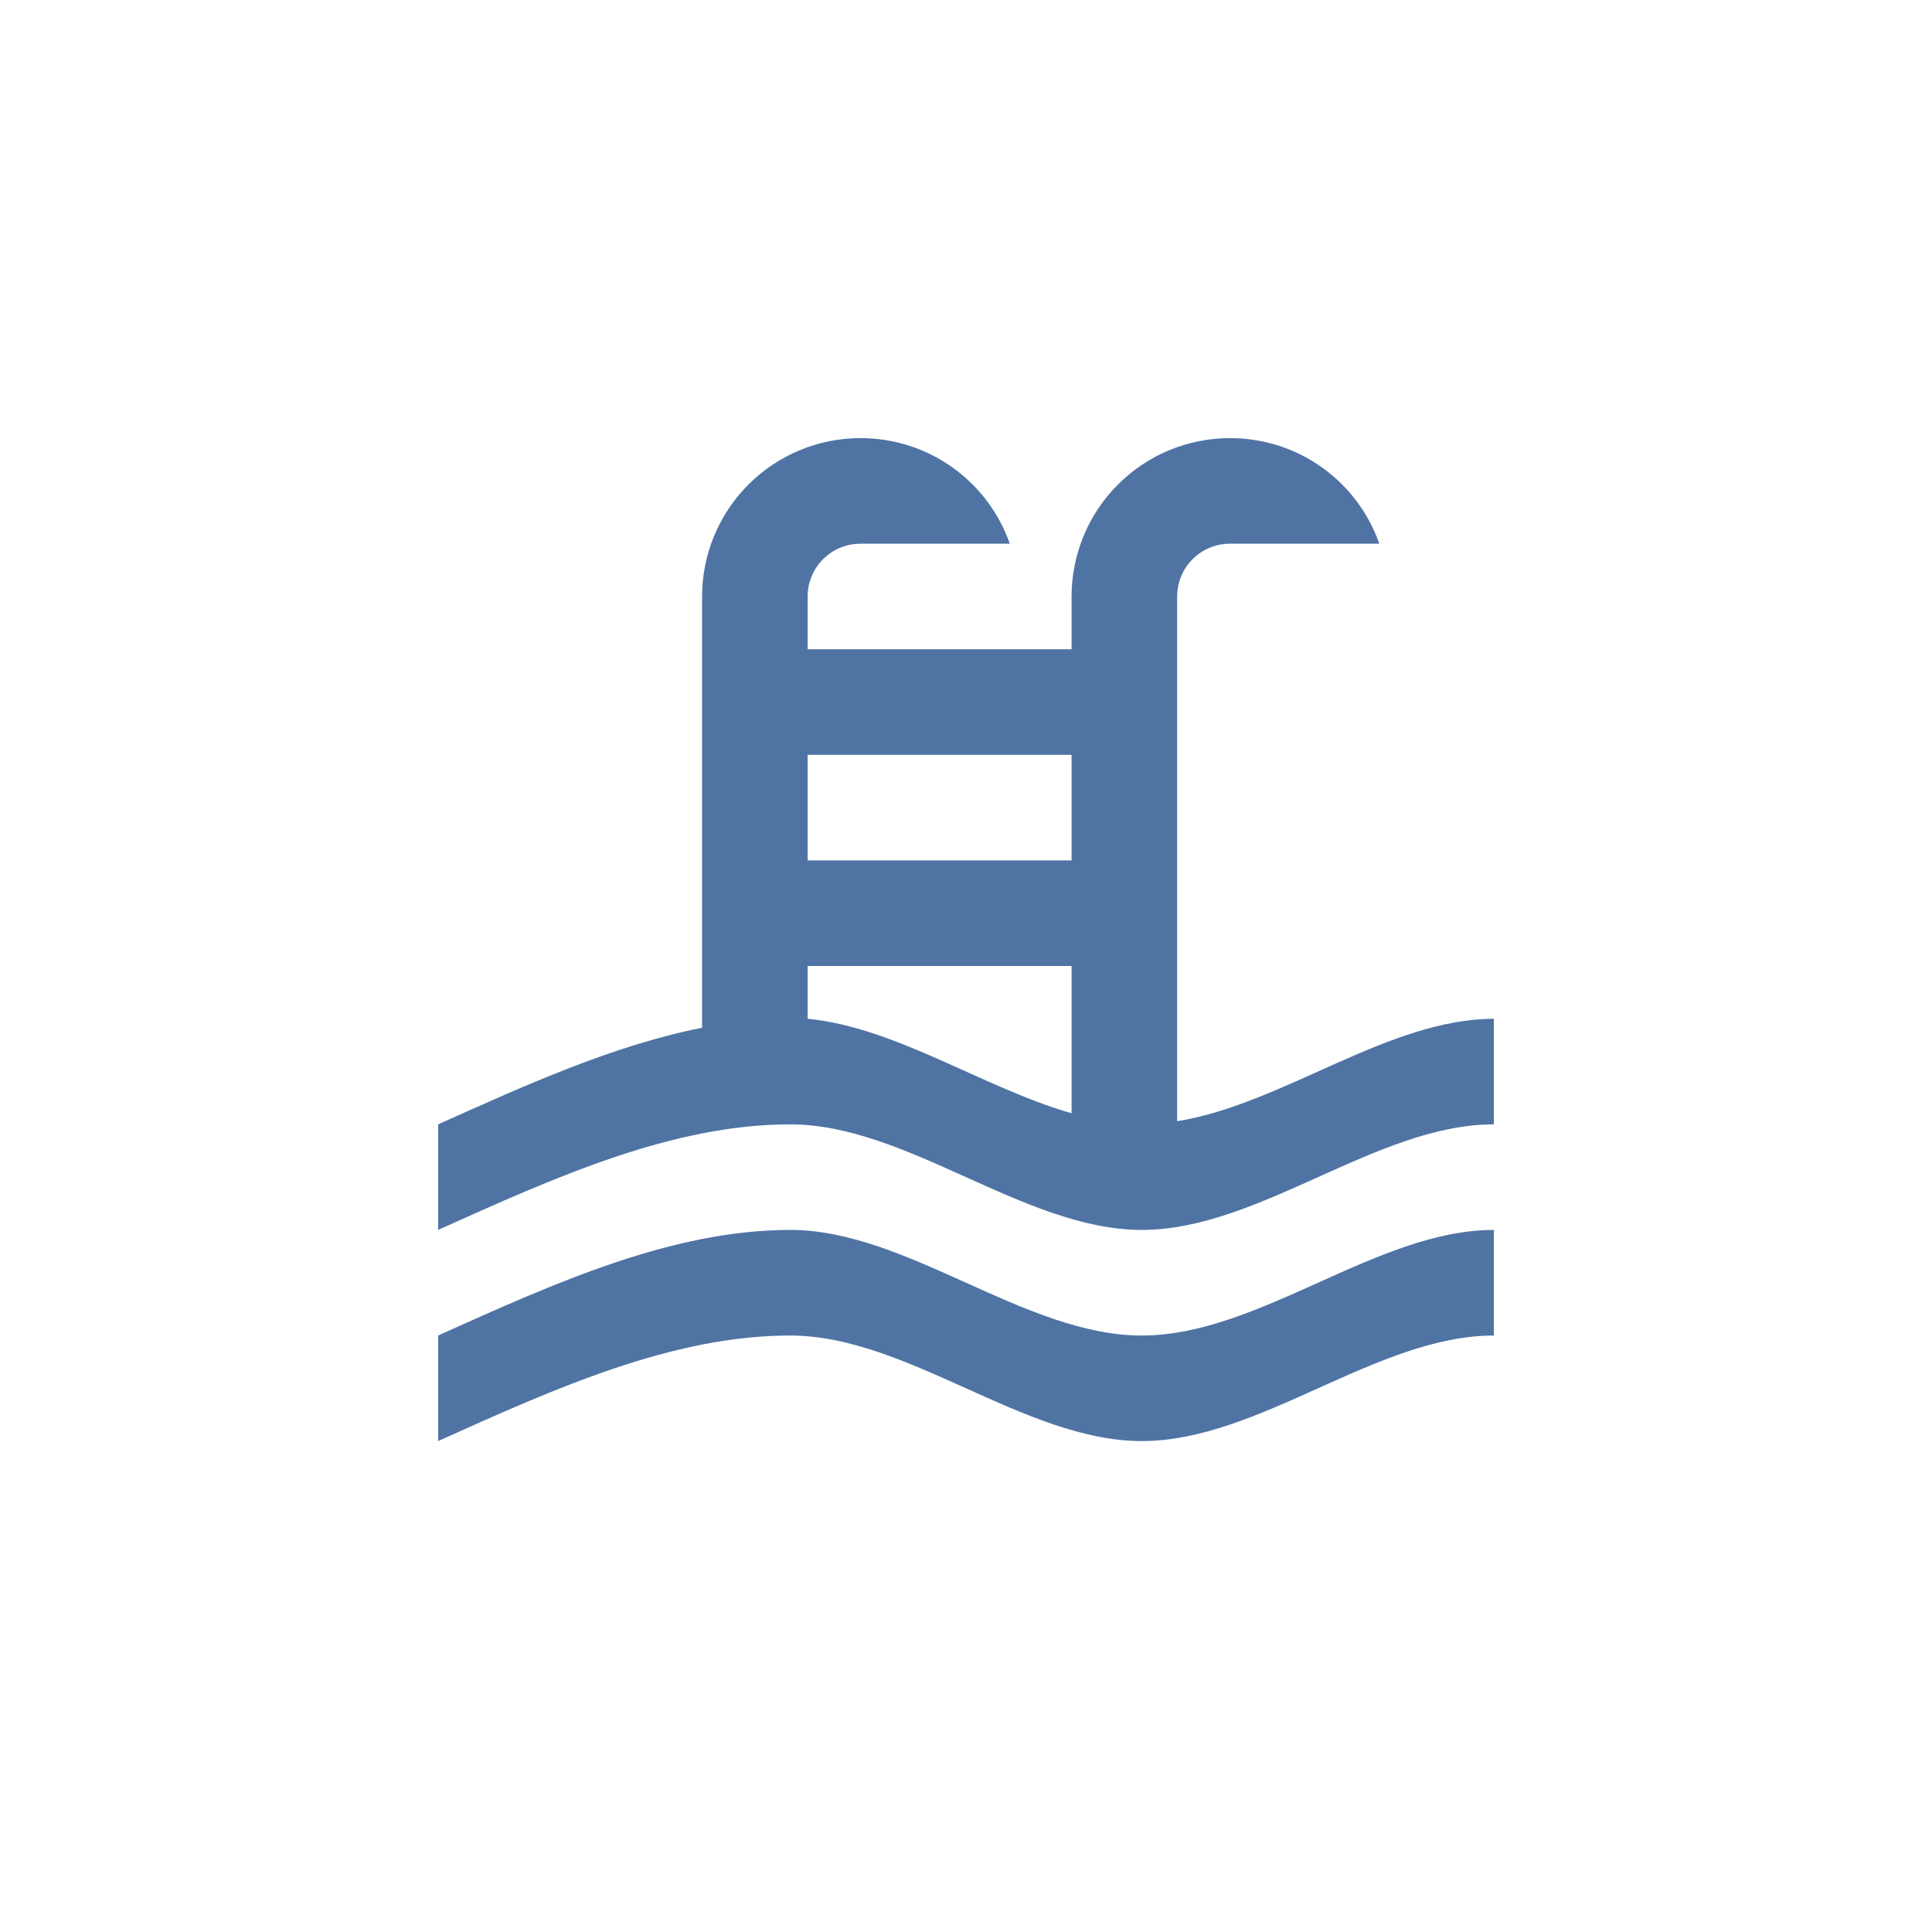 <svg width="61" height="61" viewBox="0 0 61 61" fill="none" xmlns="http://www.w3.org/2000/svg">
<path d="M13.833 35.5C16.617 34.25 19.383 33 22.167 32.45V18.833C22.167 17.507 22.693 16.235 23.631 15.298C24.569 14.36 25.84 13.833 27.167 13.833C29.35 13.833 31.2 15.217 31.883 17.167H27.167C26.725 17.167 26.301 17.342 25.988 17.655C25.675 17.967 25.5 18.391 25.5 18.833V20.5H33.833V18.833C33.833 17.507 34.36 16.235 35.298 15.298C36.235 14.36 37.507 13.833 38.833 13.833C41.017 13.833 42.867 15.217 43.55 17.167H38.833C38.391 17.167 37.967 17.342 37.655 17.655C37.342 17.967 37.167 18.391 37.167 18.833V35.4C40.5 34.867 43.833 32.167 47.167 32.167V35.5C43.467 35.5 39.767 38.833 36.05 38.833C32.35 38.833 28.65 35.5 24.95 35.5C21.233 35.5 17.533 37.167 13.833 38.833V35.5ZM33.833 23.833H25.5V27.167H33.833V23.833ZM33.833 30.5H25.5V32.167C28.283 32.433 31.05 34.35 33.833 35.15V30.5ZM13.833 42.167C17.533 40.5 21.233 38.833 24.95 38.833C28.65 38.833 32.35 42.167 36.05 42.167C39.767 42.167 43.467 38.833 47.167 38.833V42.167C43.467 42.167 39.767 45.5 36.05 45.5C32.35 45.5 28.65 42.167 24.95 42.167C21.233 42.167 17.533 43.833 13.833 45.5V42.167Z" fill="#4F74A4"/>
</svg>
